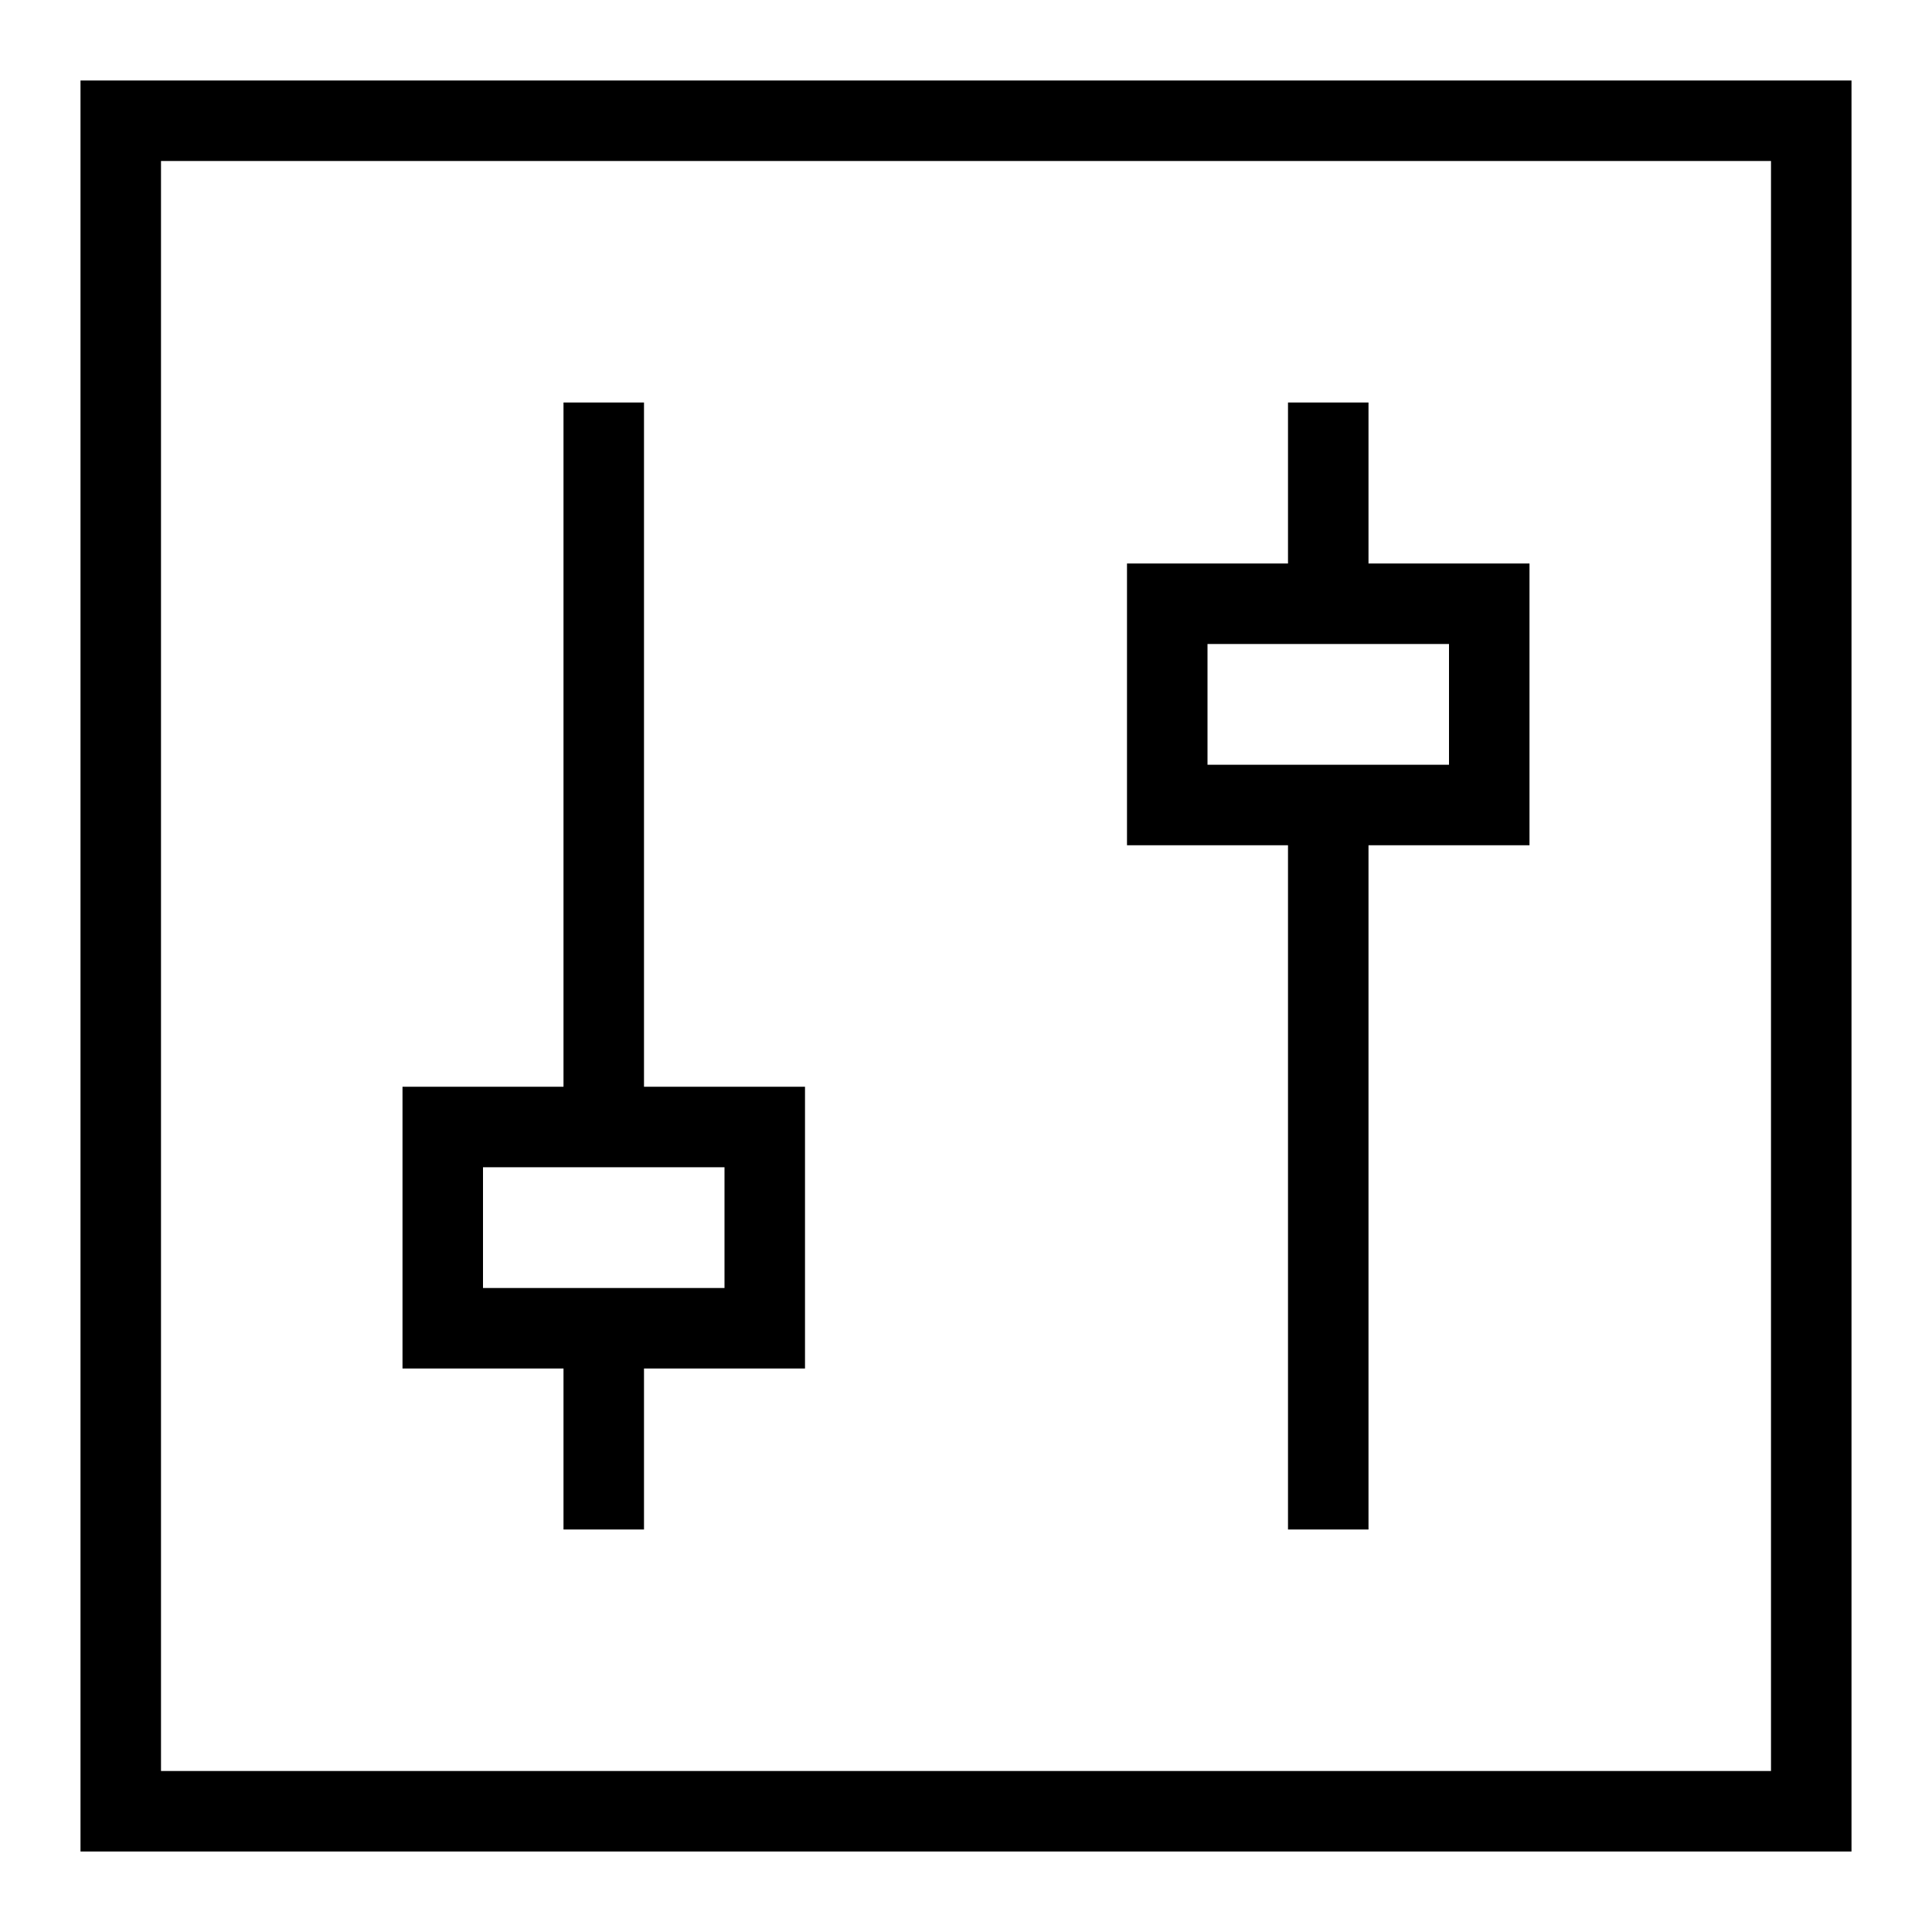 <svg width="48" height="48" viewBox="0 0 48 48" fill="none" xmlns="http://www.w3.org/2000/svg">
<path fill-rule="evenodd" clip-rule="evenodd" d="M14 38H16V34H20V27H16V10H14V27H10V34H14V38ZM12 29H18V32H12V29ZM32 38H34V21H38V14H34V10H32V14H28V21H32V38ZM30 16H36V19H30V16ZM2 2V46H46V2H2ZM44 44H4V4H44V44Z"  fill="currentColor"/>
</svg>
